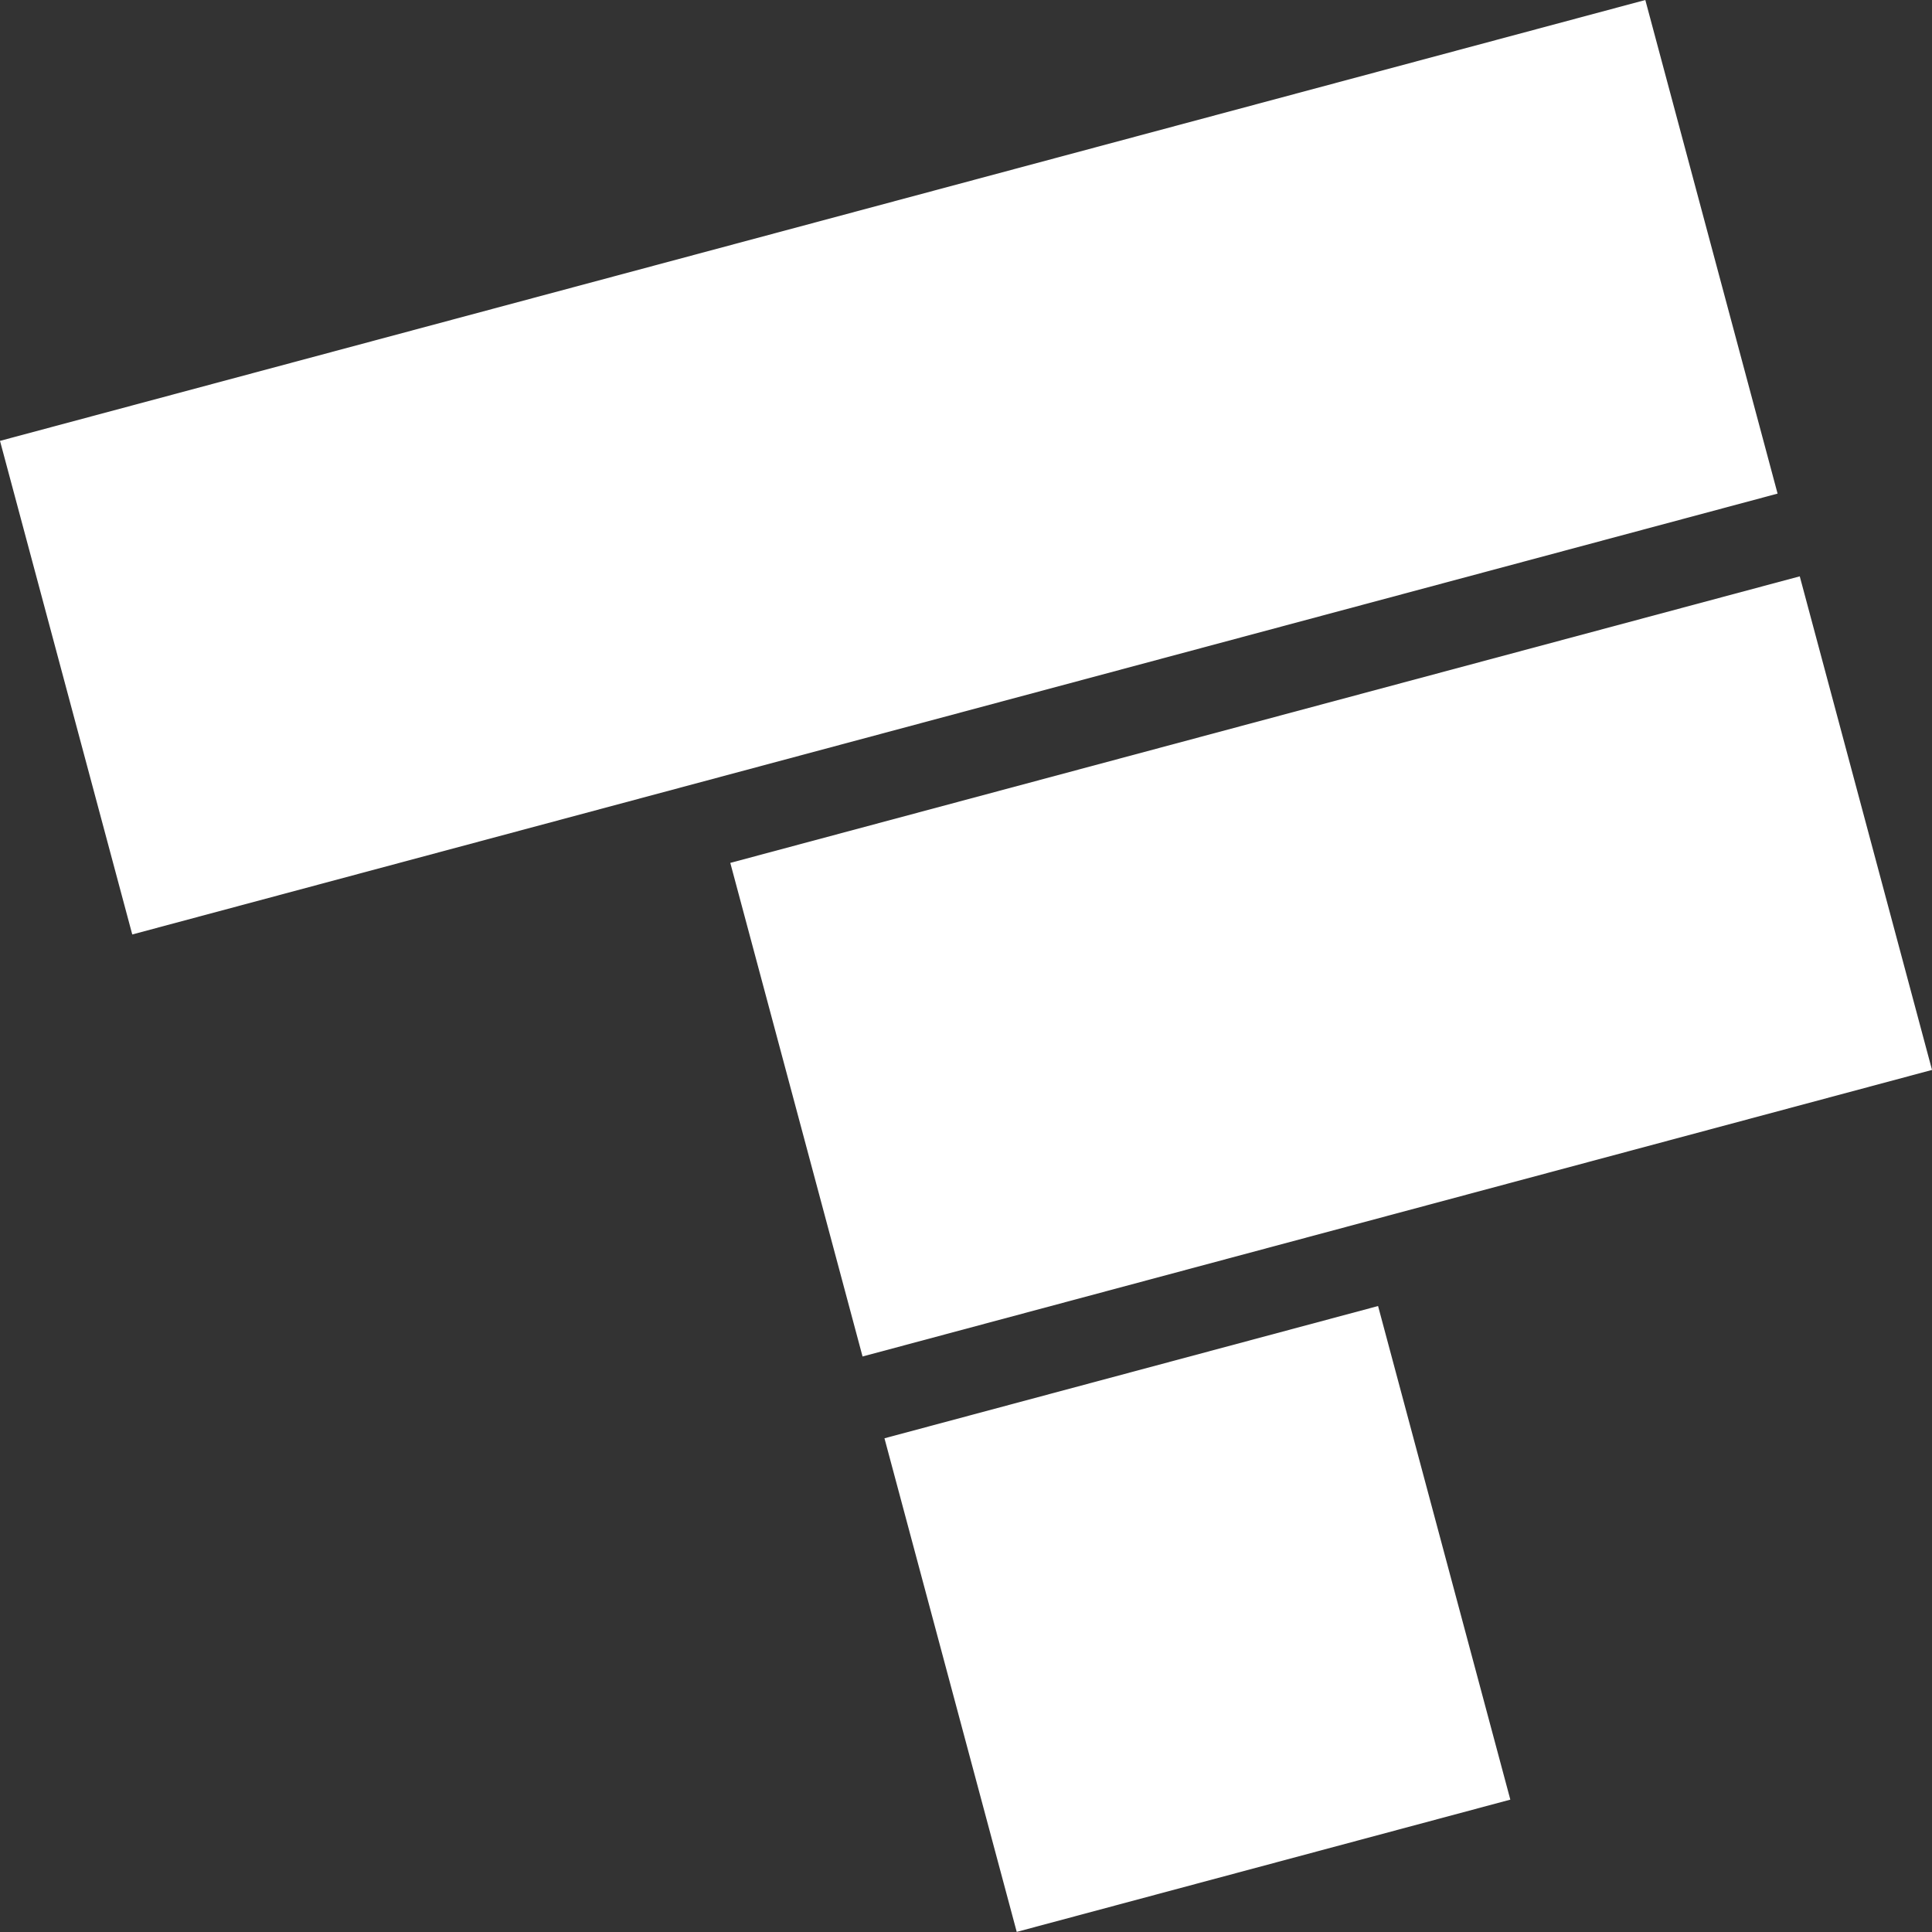 <svg width="114" height="114" viewBox="0 0 114 114" fill="none" xmlns="http://www.w3.org/2000/svg">
<rect x="0" y="0" width="114" height="114" fill="#333333" stroke="none"/>
<rect y="26.014" width="100.509" height="30.153" transform="rotate(-15 0 26.014)" fill="white"/>
<rect x="43.092" y="50.916" width="65.331" height="30.153" transform="rotate(-15 43.092 50.916)" fill="white"/>
<rect x="52.189" y="84.868" width="30.153" height="30.153" transform="rotate(-15 52.189 84.868)" fill="white"/>
</svg>
